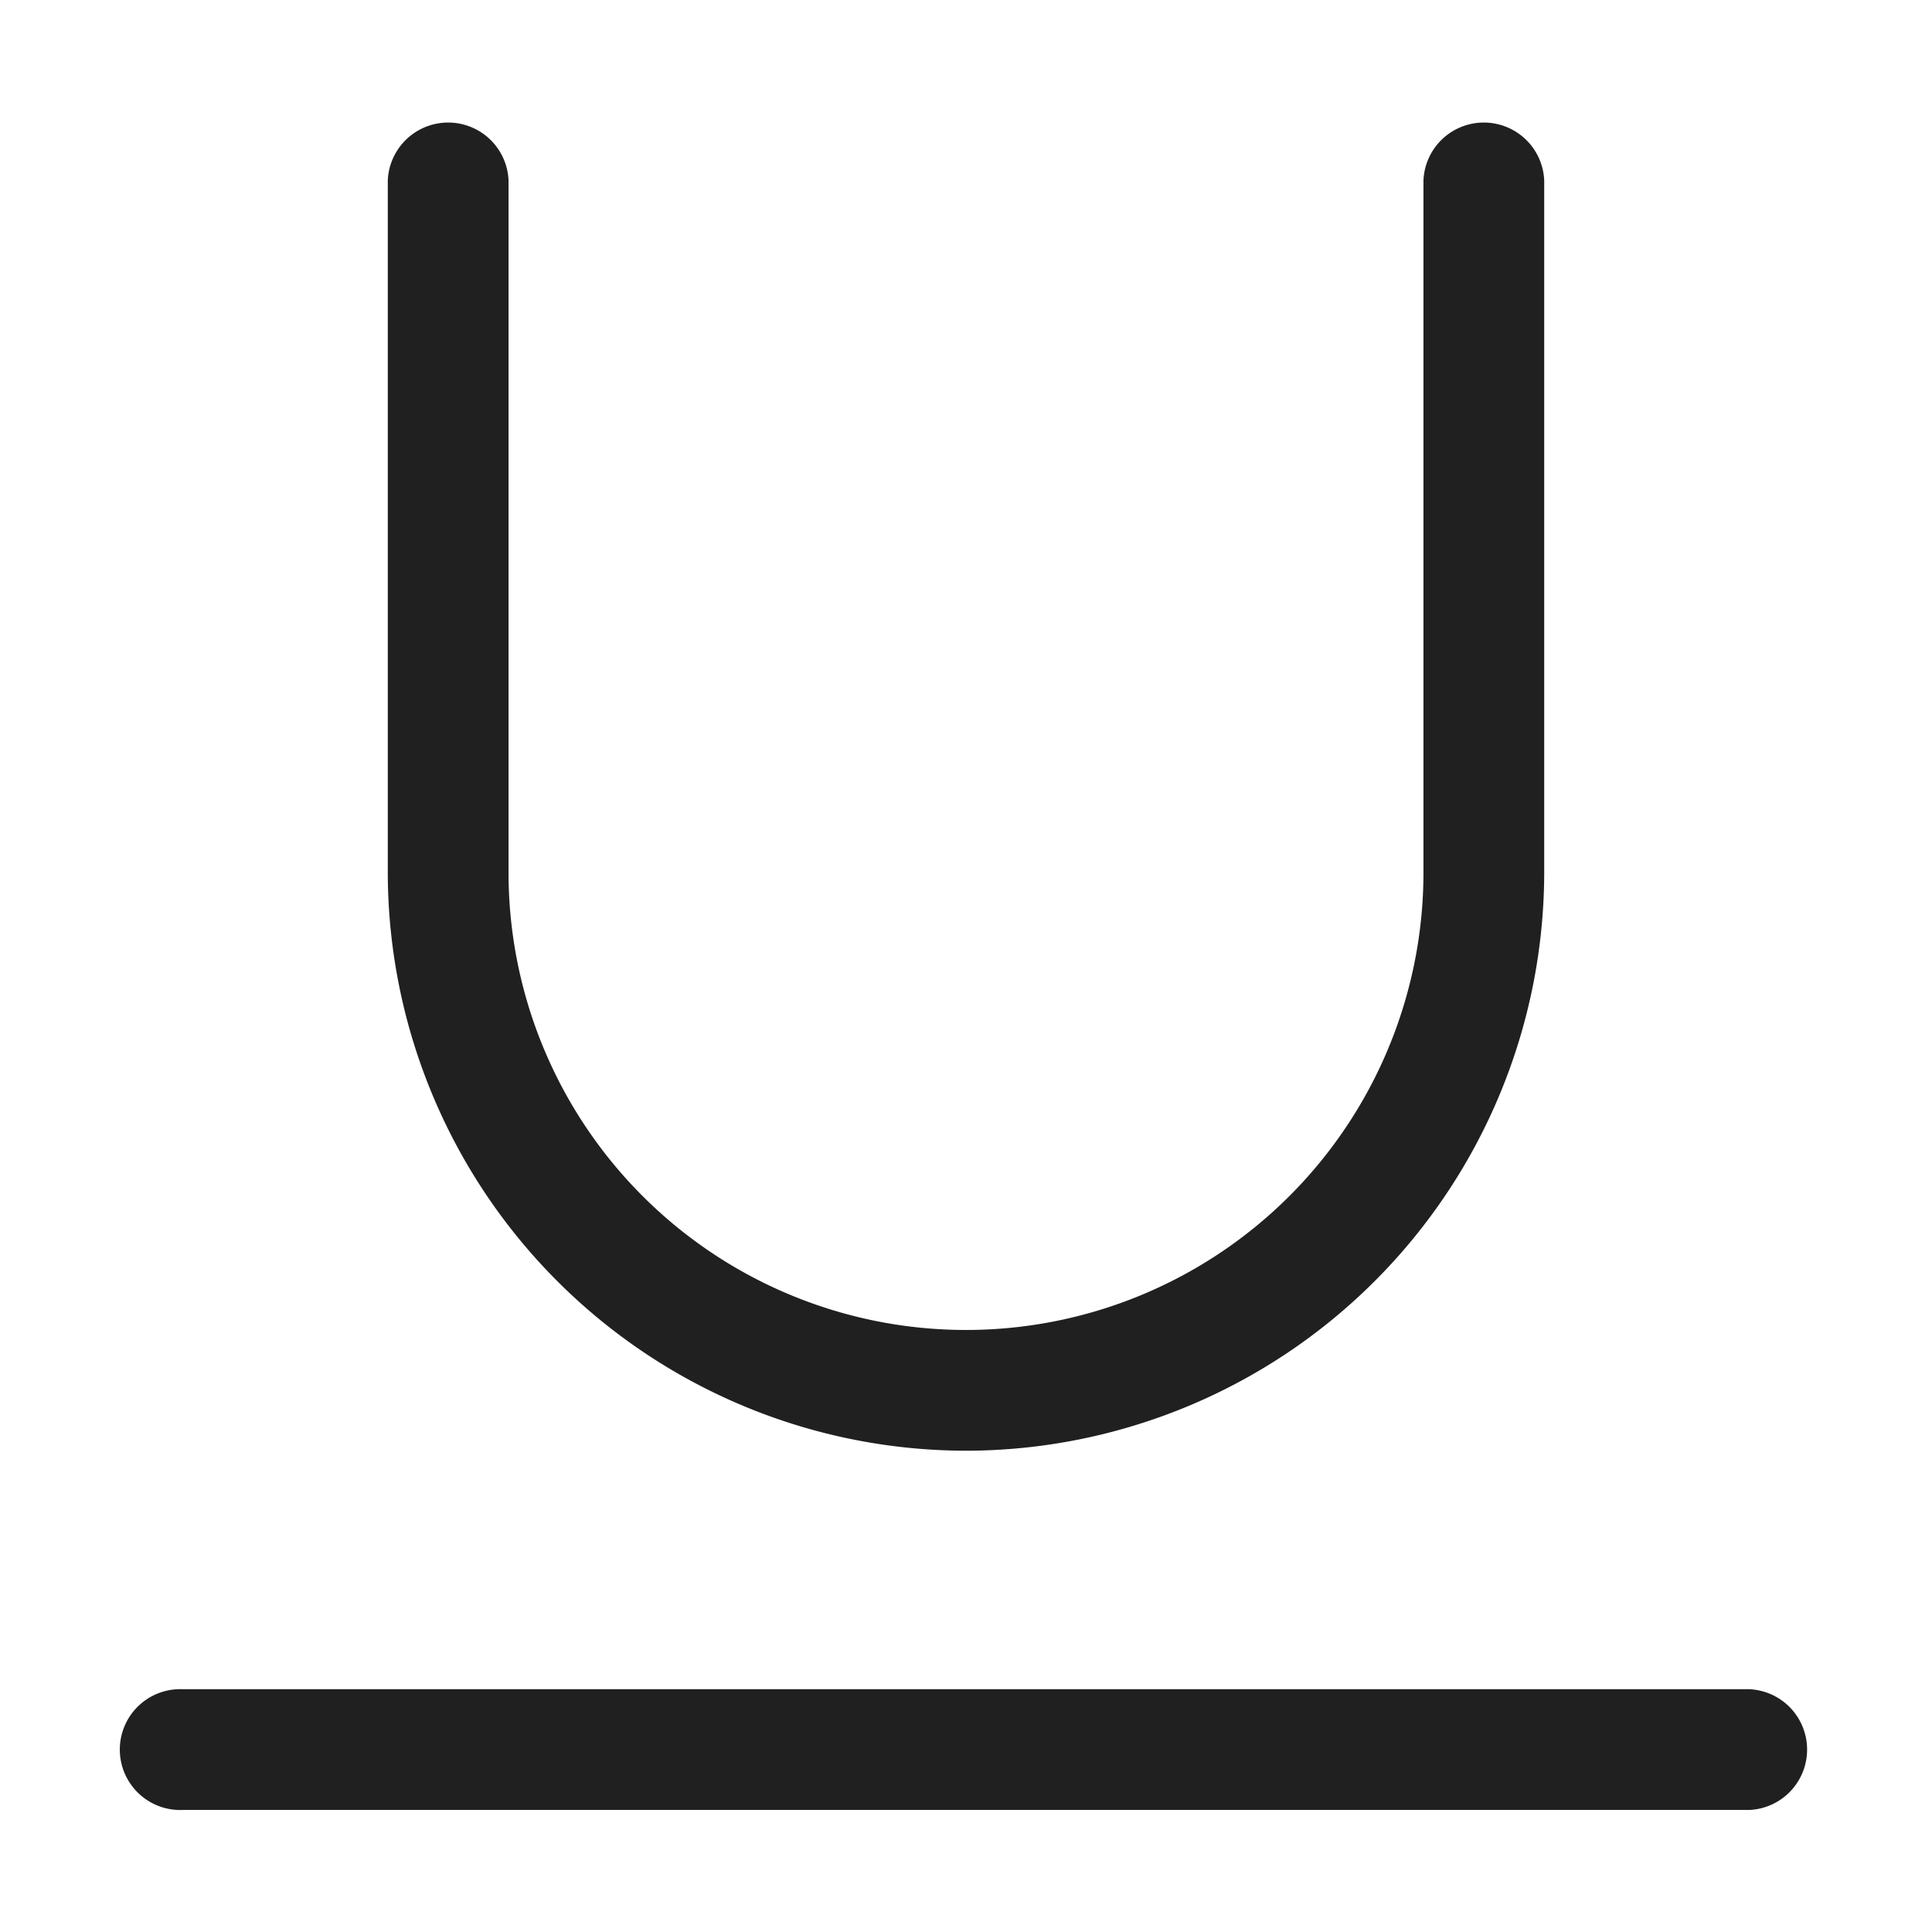 <svg xmlns="http://www.w3.org/2000/svg" width="18" height="18" viewBox="0 0 18 18">
    <g id="edit_under" transform="translate(-2466.837 -1617.417)">
        <path id="사각형_2245" data-name="사각형 2245" transform="translate(2466.837 1617.417)" style="fill:none" d="M0 0h18v18H0z"/>
        <g id="그룹_2409" data-name="그룹 2409" transform="translate(2467.978 1618.535)">
            <path id="패스_1095" data-name="패스 1095" class="cls-2" d="M2483.007 1631.407h-14.594a.563.563 0 1 0 0 1.125h14.594a.563.563 0 0 0 0-1.125z" transform="translate(-2467.851 -1616.787)" style="fill:#202020"/>
            <path id="패스_1096" data-name="패스 1096" class="cls-2" d="M2475.435 1630.809a5.393 5.393 0 0 0 5.388-5.387v-6.448a.563.563 0 0 0-1.125 0v6.448a4.262 4.262 0 0 1-8.524 0v-6.448a.563.563 0 0 0-1.125 0v6.448a5.393 5.393 0 0 0 5.386 5.387z" transform="translate(-2467.577 -1618.411)" style="fill:#202020"/>
        </g>
    </g>
</svg>
